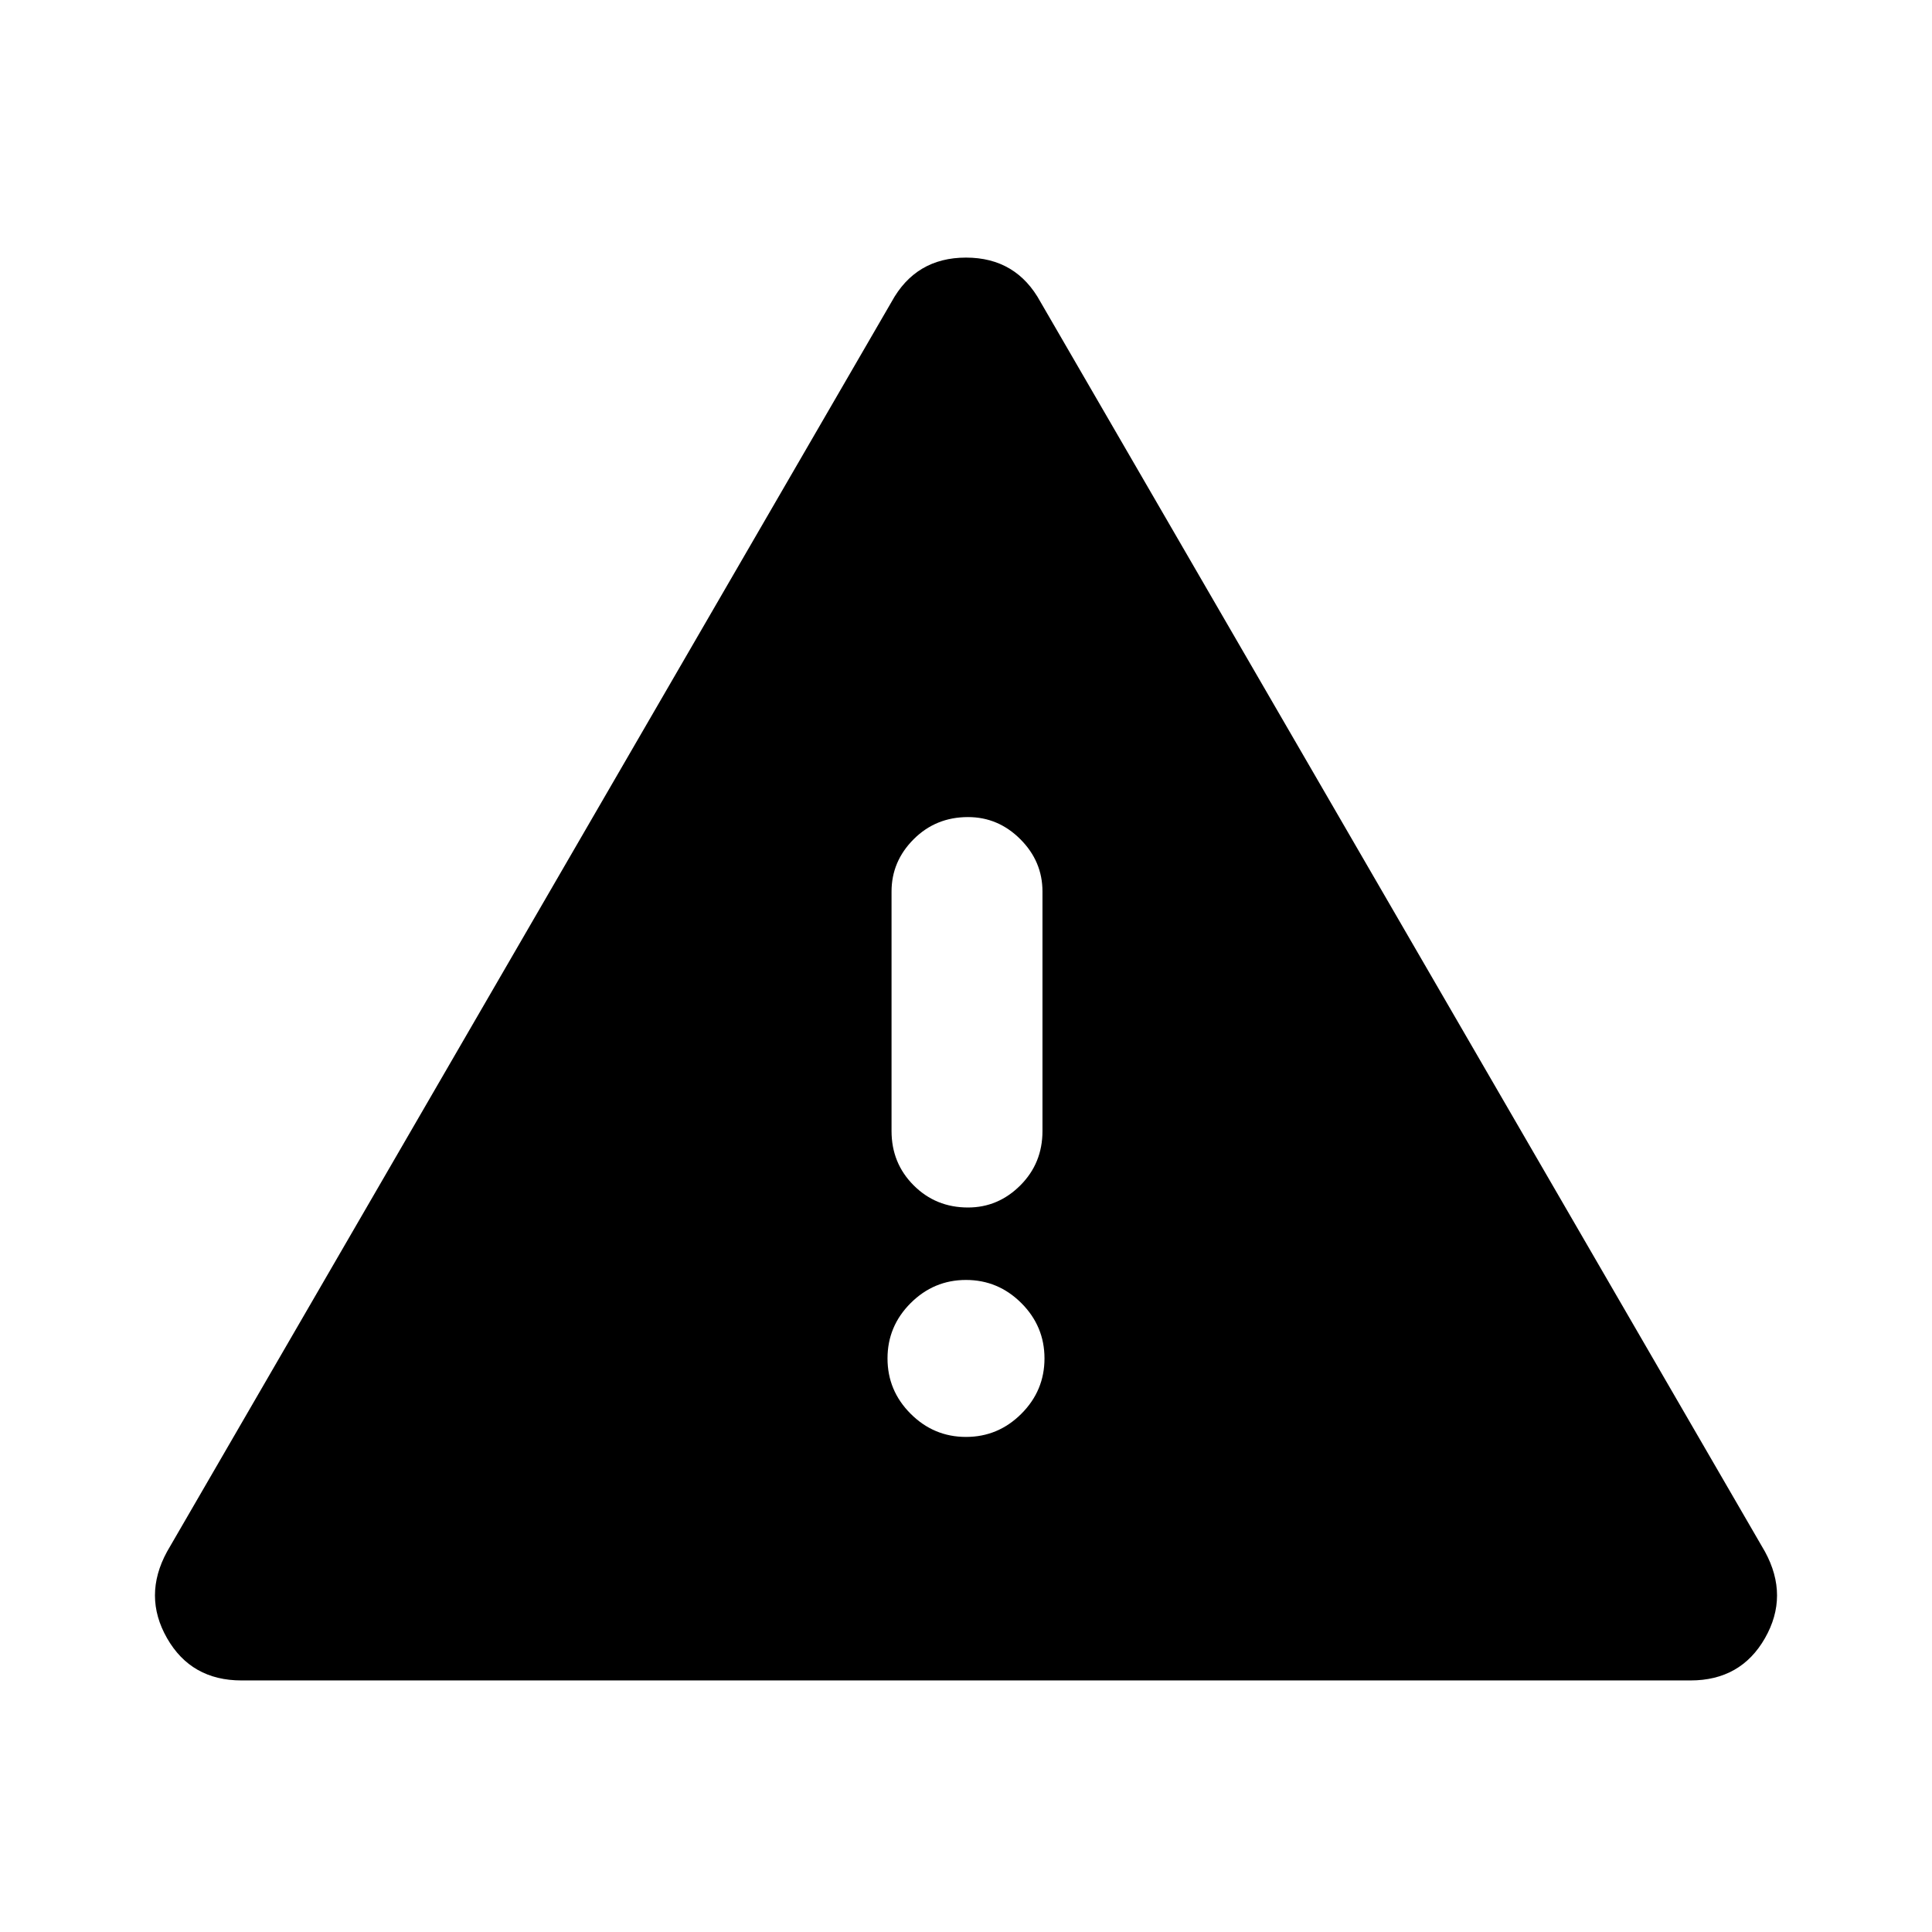 <svg xmlns="http://www.w3.org/2000/svg" height="24" width="24"><path d="M3 20.875q-.625 0-.925-.525-.3-.525 0-1.075l9-15.525q.3-.55.925-.55t.925.55l9 15.525q.3.55 0 1.075-.3.525-.925.525Zm9.025-10.725q-.4 0-.675.275t-.275.65v2.975q0 .4.275.675t.675.275q.375 0 .65-.275t.275-.675v-2.975q0-.375-.275-.65t-.65-.275ZM12 17.85q.4 0 .688-.288.287-.287.287-.687 0-.4-.287-.687Q12.4 15.9 12 15.9q-.4 0-.688.288-.287.287-.287.687 0 .4.287.687.288.288.688.288Z"/></svg>